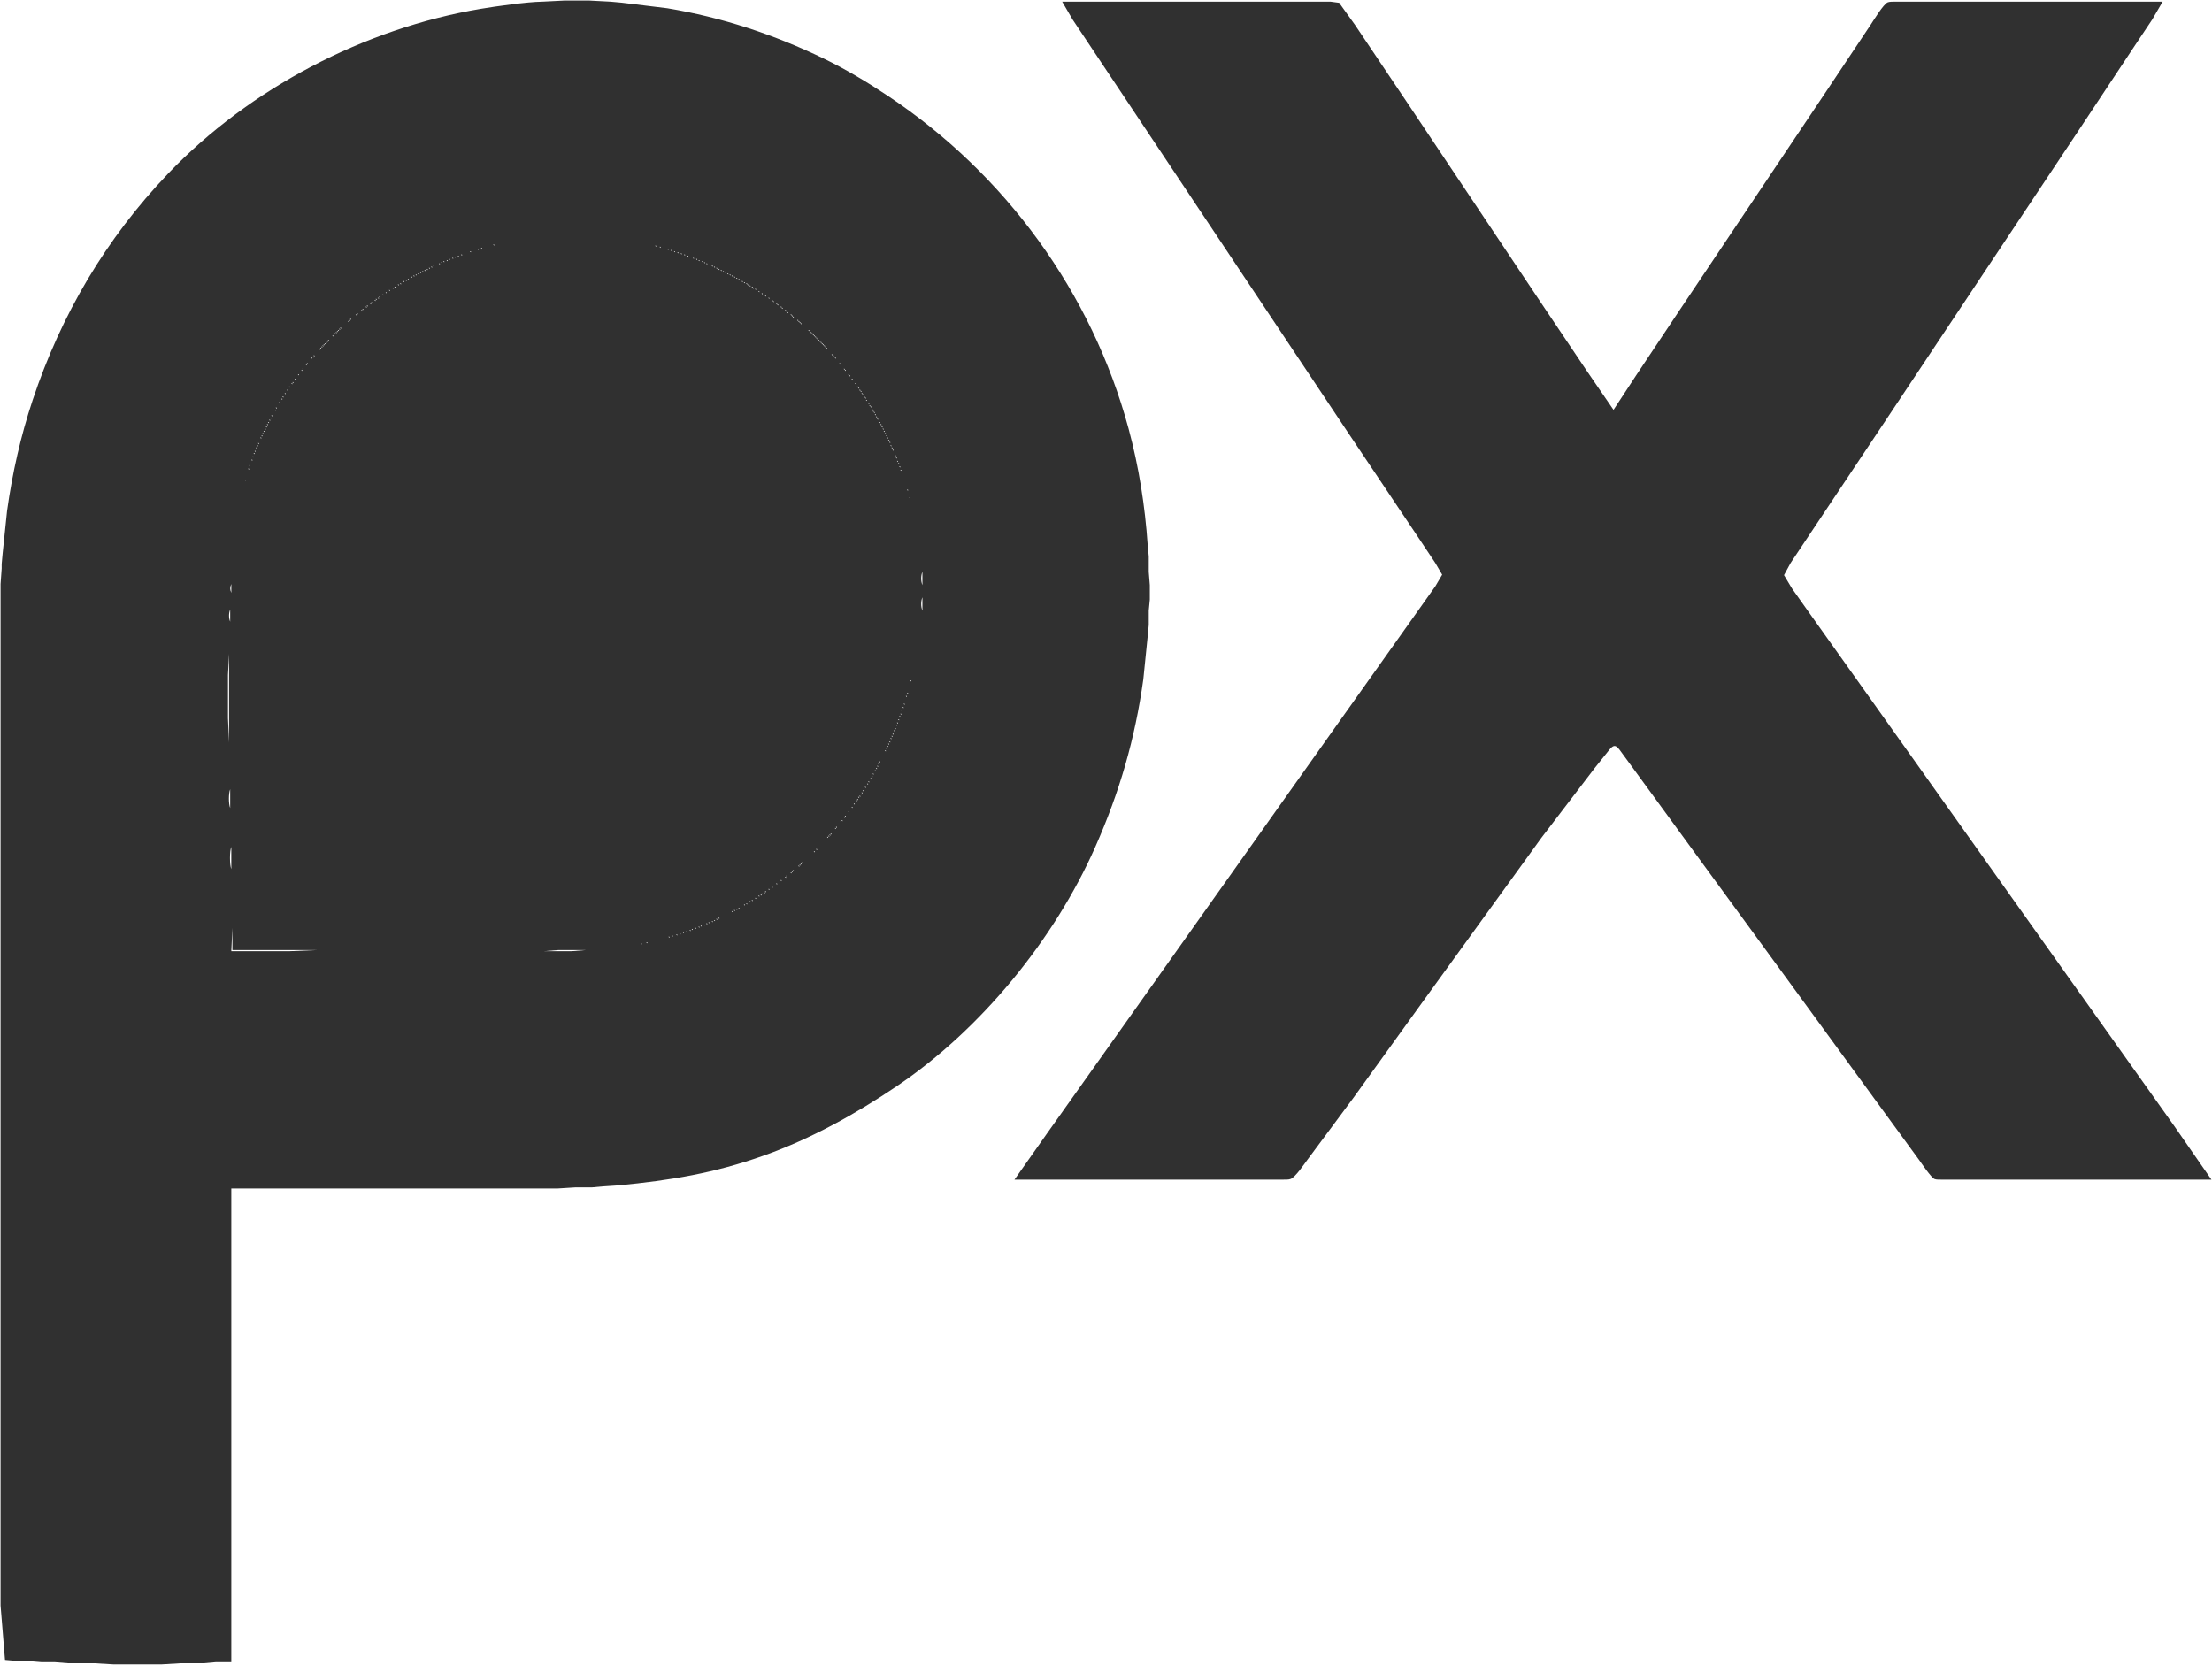 <svg xmlns="http://www.w3.org/2000/svg" viewBox="304.5 601.5 1994 1501">
  <path id="pixabay" fill="#303030" stroke="none" stroke-width="1"
    d="M 309.00,2098.00            C 309.00,2098.00 305.00,2049.00 305.00,2049.00              305.00,2049.00 305.00,1668.00 305.00,1668.00              305.00,1668.00 305.00,1308.00 305.00,1308.00              305.00,1308.00 305.00,1128.00 305.00,1128.00              305.00,1128.00 306.00,1114.00 306.00,1114.00              306.00,1114.00 306.00,1110.00 306.00,1110.00              306.00,1110.00 306.91,1100.00 306.91,1100.00              306.91,1100.00 310.87,1062.00 310.87,1062.00              315.60,1028.04 323.15,994.54 334.00,962.00              359.58,885.27 400.03,816.56 456.04,758.00              529.61,681.08 633.02,627.05 738.00,609.43              751.65,607.14 779.81,603.16 793.00,603.00              793.00,603.00 813.00,602.00 813.00,602.00              813.00,602.00 836.00,602.00 836.00,602.00              836.00,602.00 855.00,603.00 855.00,603.00              855.00,603.00 865.00,603.91 865.00,603.91              865.00,603.91 906.00,608.92 906.00,608.92              954.97,617.03 1002.34,632.63 1047.00,654.26              1067.00,663.94 1086.52,675.68 1105.00,688.00              1210.81,758.54 1288.61,865.10 1321.85,988.00              1331.17,1022.45 1336.66,1057.46 1339.09,1093.00              1339.09,1093.00 1340.04,1103.00 1340.04,1103.00              1340.04,1103.00 1340.04,1117.00 1340.04,1117.00              1340.04,1117.00 1341.00,1129.00 1341.00,1129.00              1341.00,1129.00 1341.00,1142.00 1341.00,1142.00              1341.00,1142.00 1340.04,1152.00 1340.04,1152.00              1340.04,1152.00 1340.04,1165.00 1340.04,1165.00              1340.04,1165.00 1339.09,1175.00 1339.09,1175.00              1339.09,1175.00 1335.13,1214.00 1335.13,1214.00              1327.67,1267.62 1313.74,1315.50 1291.86,1365.00              1254.92,1448.57 1188.72,1529.55 1113.00,1580.67              1075.48,1606.00 1035.78,1628.08 993.00,1643.31              948.35,1659.20 908.82,1665.69 862.00,1670.17              862.00,1670.17 848.00,1671.09 848.00,1671.09              848.00,1671.09 838.00,1672.00 838.00,1672.00              838.00,1672.00 823.00,1672.00 823.00,1672.00              823.00,1672.00 807.00,1673.00 807.00,1673.00              807.00,1673.00 513.00,1673.00 513.00,1673.00              513.00,1673.00 513.00,2100.04 513.00,2100.04              513.00,2100.04 499.00,2100.04 499.00,2100.04              499.00,2100.04 488.00,2101.00 488.00,2101.00              488.00,2101.00 467.00,2101.00 467.00,2101.00              467.00,2101.00 450.00,2102.00 450.00,2102.00              450.00,2102.00 407.00,2102.00 407.00,2102.00              407.00,2102.00 390.00,2101.00 390.00,2101.00              390.00,2101.00 366.00,2101.00 366.00,2101.00              366.00,2101.00 354.00,2100.04 354.00,2100.04              354.00,2100.04 342.00,2100.04 342.00,2100.04              342.00,2100.04 330.00,2099.04 330.00,2099.04              330.00,2099.04 321.00,2099.04 321.00,2099.04              321.00,2099.04 309.00,2098.00 309.00,2098.00 Z            M 1262.00,603.00            C 1262.00,603.00 1504.00,603.00 1504.00,603.00              1504.00,603.00 1511.68,604.02 1511.68,604.02              1511.68,604.02 1526.00,624.00 1526.00,624.00              1526.00,624.00 1571.67,692.00 1571.67,692.00              1571.67,692.00 1693.33,874.00 1693.33,874.00              1693.33,874.00 1734.33,935.00 1734.33,935.00              1734.33,935.00 1759.00,971.00 1759.00,971.00              1759.00,971.00 1779.33,940.00 1779.33,940.00              1779.33,940.00 1819.33,880.00 1819.33,880.00              1819.33,880.00 1947.33,689.00 1947.33,689.00              1947.33,689.00 1990.67,624.00 1990.67,624.00              1993.48,619.77 2002.23,605.25 2006.18,603.60              2007.91,602.88 2011.09,603.00 2013.00,603.00              2013.00,603.00 2254.00,603.00 2254.00,603.00              2254.00,603.00 2244.67,619.00 2244.67,619.00              2244.67,619.00 2228.00,644.00 2228.00,644.00              2228.00,644.00 2175.00,724.00 2175.00,724.00              2175.00,724.00 2000.00,987.00 2000.00,987.00              2000.00,987.00 1935.33,1084.00 1935.33,1084.00              1935.33,1084.00 1918.67,1109.00 1918.67,1109.00              1918.67,1109.00 1912.69,1120.00 1912.69,1120.00              1912.69,1120.00 1919.86,1132.00 1919.86,1132.00              1919.86,1132.00 1939.71,1160.00 1939.71,1160.00              1939.71,1160.00 2015.14,1266.00 2015.14,1266.00              2015.14,1266.00 2201.42,1528.00 2201.42,1528.00              2201.42,1528.00 2264.71,1617.00 2264.71,1617.00              2264.71,1617.00 2298.00,1665.00 2298.00,1665.00              2298.00,1665.00 2055.00,1665.00 2055.00,1665.00              2053.18,1665.00 2049.95,1665.14 2048.32,1664.43              2045.29,1663.10 2036.70,1650.37 2034.29,1647.00              2034.29,1647.00 1994.13,1592.00 1994.13,1592.00              1994.13,1592.00 1905.85,1471.00 1905.85,1471.00              1905.85,1471.00 1824.71,1360.00 1824.71,1360.00              1824.71,1360.00 1777.29,1295.00 1777.29,1295.00              1777.29,1295.00 1765.58,1279.00 1765.58,1279.00              1764.37,1277.37 1762.22,1274.04 1759.95,1274.04              1757.67,1274.04 1755.31,1277.40 1754.00,1279.00              1754.00,1279.00 1742.00,1294.00 1742.00,1294.00              1742.00,1294.00 1693.87,1357.00 1693.87,1357.00              1693.87,1357.00 1584.58,1508.00 1584.58,1508.00              1584.58,1508.00 1524.71,1591.00 1524.71,1591.00              1524.71,1591.00 1483.13,1647.00 1483.13,1647.00              1480.05,1651.11 1472.26,1662.75 1467.96,1664.40              1466.11,1665.12 1463.02,1665.00 1461.00,1665.00              1461.00,1665.00 1219.00,1665.00 1219.00,1665.00              1219.00,1665.00 1248.58,1623.00 1248.58,1623.00              1248.58,1623.00 1314.58,1530.00 1314.58,1530.00              1314.58,1530.00 1504.71,1262.00 1504.71,1262.00              1504.71,1262.00 1579.28,1157.00 1579.28,1157.00              1579.28,1157.00 1598.42,1130.00 1598.42,1130.00              1598.42,1130.00 1604.54,1119.58 1604.54,1119.58              1604.54,1119.58 1598.33,1109.00 1598.33,1109.00              1598.33,1109.00 1581.00,1083.00 1581.00,1083.00              1581.00,1083.00 1518.00,989.00 1518.00,989.00              1518.00,989.00 1341.33,724.00 1341.33,724.00              1341.33,724.00 1287.33,643.00 1287.33,643.00              1287.33,643.00 1271.33,619.00 1271.33,619.00              1271.33,619.00 1262.00,603.00 1262.00,603.00 Z            M 829.00,813.00            C 829.00,813.00 813.00,814.00 813.00,814.00              813.00,814.00 829.00,813.00 829.00,813.00 Z            M 801.00,814.00            C 801.00,814.00 796.00,815.00 796.00,815.00              796.00,815.00 801.00,814.00 801.00,814.00 Z            M 846.00,814.00            C 846.00,814.00 840.00,815.00 840.00,815.00              840.00,815.00 846.00,814.00 846.00,814.00 Z            M 750.00,822.00            C 750.00,822.00 749.00,822.00 749.00,822.00              749.00,822.00 750.00,823.00 750.00,823.00              750.00,823.00 750.00,822.00 750.00,822.00 Z            M 896.00,823.00            C 896.00,823.00 895.00,823.00 895.00,823.00              895.00,823.00 896.00,824.00 896.00,824.00              896.00,824.00 896.00,823.00 896.00,823.00 Z            M 900.00,824.00            C 900.00,824.00 899.00,824.00 899.00,824.00              899.00,824.00 900.00,825.00 900.00,825.00              900.00,825.00 900.00,824.00 900.00,824.00 Z            M 739.00,825.00            C 739.00,825.00 738.00,825.00 738.00,825.00              738.00,825.00 739.00,826.00 739.00,826.00              739.00,826.00 739.00,825.00 739.00,825.00 Z            M 736.00,826.00            C 736.00,826.00 735.00,826.00 735.00,826.00              735.00,826.00 736.00,827.00 736.00,827.00              736.00,827.00 736.00,826.00 736.00,826.00 Z            M 907.00,826.00            C 907.00,826.00 906.00,826.00 906.00,826.00              906.00,826.00 907.00,827.00 907.00,827.00              907.00,827.00 907.00,826.00 907.00,826.00 Z            M 910.00,827.00            C 910.00,827.00 909.00,827.00 909.00,827.00              909.00,827.00 910.00,828.00 910.00,828.00              910.00,828.00 910.00,827.00 910.00,827.00 Z            M 729.00,828.00            C 729.00,828.00 728.00,828.00 728.00,828.00              728.00,828.00 729.00,829.00 729.00,829.00              729.00,829.00 729.00,828.00 729.00,828.00 Z            M 913.00,828.00            C 913.00,828.00 912.00,828.00 912.00,828.00              912.00,828.00 913.00,829.00 913.00,829.00              913.00,829.00 913.00,828.00 913.00,828.00 Z            M 916.00,829.00            C 916.00,829.00 915.00,829.00 915.00,829.00              915.00,829.00 916.00,830.00 916.00,830.00              916.00,830.00 916.00,829.00 916.00,829.00 Z            M 919.00,830.00            C 919.00,830.00 918.00,830.00 918.00,830.00              918.00,830.00 919.00,831.00 919.00,831.00              919.00,831.00 919.00,830.00 919.00,830.00 Z            M 721.00,831.00            C 721.00,831.00 720.00,831.00 720.00,831.00              720.00,831.00 721.00,832.00 721.00,832.00              721.00,832.00 721.00,831.00 721.00,831.00 Z            M 922.00,831.00            C 922.00,831.00 921.00,831.00 921.00,831.00              921.00,831.00 922.00,832.00 922.00,832.00              922.00,832.00 922.00,831.00 922.00,831.00 Z            M 718.00,832.00            C 718.00,832.00 717.00,832.00 717.00,832.00              717.00,832.00 718.00,833.00 718.00,833.00              718.00,833.00 718.00,832.00 718.00,832.00 Z            M 925.00,832.00            C 925.00,832.00 924.00,832.00 924.00,832.00              924.00,832.00 925.00,833.00 925.00,833.00              925.00,833.00 925.00,832.00 925.00,832.00 Z            M 715.00,833.00            C 715.00,833.00 714.00,833.00 714.00,833.00              714.00,833.00 715.00,834.00 715.00,834.00              715.00,834.00 715.00,833.00 715.00,833.00 Z            M 713.00,834.00            C 713.00,834.00 712.00,834.00 712.00,834.00              712.00,834.00 713.00,835.00 713.00,835.00              713.00,835.00 713.00,834.00 713.00,834.00 Z            M 930.00,834.00            C 930.00,834.00 929.00,834.00 929.00,834.00              929.00,834.00 930.00,835.00 930.00,835.00              930.00,835.00 930.00,834.00 930.00,834.00 Z            M 710.00,835.00            C 710.00,835.00 709.00,835.00 709.00,835.00              709.00,835.00 710.00,836.00 710.00,836.00              710.00,836.00 710.00,835.00 710.00,835.00 Z            M 933.00,835.00            C 933.00,835.00 932.00,835.00 932.00,835.00              932.00,835.00 933.00,836.00 933.00,836.00              933.00,836.00 933.00,835.00 933.00,835.00 Z            M 708.00,836.00            C 708.00,836.00 707.00,836.00 707.00,836.00              707.00,836.00 708.00,837.00 708.00,837.00              708.00,837.00 708.00,836.00 708.00,836.00 Z            M 935.00,836.00            C 935.00,836.00 934.00,836.00 934.00,836.00              934.00,836.00 935.00,837.00 935.00,837.00              935.00,837.00 935.00,836.00 935.00,836.00 Z            M 705.00,837.00            C 705.00,837.00 704.00,837.00 704.00,837.00              704.00,837.00 705.00,838.00 705.00,838.00              705.00,838.00 705.00,837.00 705.00,837.00 Z            M 938.00,837.00            C 938.00,837.00 937.00,837.00 937.00,837.00              937.00,837.00 938.00,838.00 938.00,838.00              938.00,838.00 938.00,837.00 938.00,837.00 Z            M 703.00,838.00            C 703.00,838.00 702.00,838.00 702.00,838.00              702.00,838.00 703.00,839.00 703.00,839.00              703.00,839.00 703.00,838.00 703.00,838.00 Z            M 940.00,838.00            C 940.00,838.00 939.00,838.00 939.00,838.00              939.00,838.00 940.00,839.00 940.00,839.00              940.00,839.00 940.00,838.00 940.00,838.00 Z            M 701.00,839.00            C 701.00,839.00 700.00,839.00 700.00,839.00              700.00,839.00 701.00,840.00 701.00,840.00              701.00,840.00 701.00,839.00 701.00,839.00 Z            M 942.00,839.00            C 942.00,839.00 941.00,839.00 941.00,839.00              941.00,839.00 942.00,840.00 942.00,840.00              942.00,840.00 942.00,839.00 942.00,839.00 Z            M 945.00,840.00            C 945.00,840.00 944.00,840.00 944.00,840.00              944.00,840.00 945.00,841.00 945.00,841.00              945.00,841.00 945.00,840.00 945.00,840.00 Z            M 696.00,841.00            C 696.00,841.00 695.00,841.00 695.00,841.00              695.00,841.00 696.00,842.00 696.00,842.00              696.00,842.00 696.00,841.00 696.00,841.00 Z            M 947.00,841.00            C 947.00,841.00 946.00,841.00 946.00,841.00              946.00,841.00 947.00,842.00 947.00,842.00              947.00,842.00 947.00,841.00 947.00,841.00 Z            M 694.00,842.00            C 694.00,842.00 693.00,842.00 693.00,842.00              693.00,842.00 694.00,843.00 694.00,843.00              694.00,843.00 694.00,842.00 694.00,842.00 Z            M 949.00,842.00            C 949.00,842.00 948.00,842.00 948.00,842.00              948.00,842.00 949.00,843.00 949.00,843.00              949.00,843.00 949.00,842.00 949.00,842.00 Z            M 692.00,843.00            C 692.00,843.00 691.00,843.00 691.00,843.00              691.00,843.00 692.00,844.00 692.00,844.00              692.00,844.00 692.00,843.00 692.00,843.00 Z            M 951.00,843.00            C 951.00,843.00 950.00,843.00 950.00,843.00              950.00,843.00 951.00,844.00 951.00,844.00              951.00,844.00 951.00,843.00 951.00,843.00 Z            M 690.00,844.00            C 690.00,844.00 689.00,844.00 689.00,844.00              689.00,844.00 690.00,845.00 690.00,845.00              690.00,845.00 690.00,844.00 690.00,844.00 Z            M 953.00,844.00            C 953.00,844.00 952.00,844.00 952.00,844.00              952.00,844.00 953.00,845.00 953.00,845.00              953.00,845.00 953.00,844.00 953.00,844.00 Z            M 688.00,845.00            C 688.00,845.00 687.00,845.00 687.00,845.00              687.00,845.00 688.00,846.00 688.00,846.00              688.00,846.00 688.00,845.00 688.00,845.00 Z            M 955.00,845.00            C 955.00,845.00 954.00,845.00 954.00,845.00              954.00,845.00 955.00,846.00 955.00,846.00              955.00,846.00 955.00,845.00 955.00,845.00 Z            M 686.00,846.00            C 686.00,846.00 685.00,846.00 685.00,846.00              685.00,846.00 686.00,847.00 686.00,847.00              686.00,847.00 686.00,846.00 686.00,846.00 Z            M 957.00,846.00            C 957.00,846.00 956.00,846.00 956.00,846.00              956.00,846.00 957.00,847.00 957.00,847.00              957.00,847.00 957.00,846.00 957.00,846.00 Z            M 684.00,847.00            C 684.00,847.00 683.00,847.00 683.00,847.00              683.00,847.00 684.00,848.00 684.00,848.00              684.00,848.00 684.00,847.00 684.00,847.00 Z            M 959.00,847.00            C 959.00,847.00 958.00,847.00 958.00,847.00              958.00,847.00 959.00,848.00 959.00,848.00              959.00,848.00 959.00,847.00 959.00,847.00 Z            M 682.00,848.00            C 682.00,848.00 681.00,848.00 681.00,848.00              681.00,848.00 682.00,849.00 682.00,849.00              682.00,849.00 682.00,848.00 682.00,848.00 Z            M 961.00,848.00            C 961.00,848.00 960.00,848.00 960.00,848.00              960.00,848.00 961.00,849.00 961.00,849.00              961.00,849.00 961.00,848.00 961.00,848.00 Z            M 680.00,849.00            C 680.00,849.00 679.00,849.00 679.00,849.00              679.00,849.00 680.00,850.00 680.00,850.00              680.00,850.00 680.00,849.00 680.00,849.00 Z            M 963.00,849.00            C 963.00,849.00 962.00,849.00 962.00,849.00              962.00,849.00 963.00,850.00 963.00,850.00              963.00,850.00 963.00,849.00 963.00,849.00 Z            M 678.00,850.00            C 678.00,850.00 677.00,850.00 677.00,850.00              677.00,850.00 678.00,851.00 678.00,851.00              678.00,851.00 678.00,850.00 678.00,850.00 Z            M 965.00,850.00            C 965.00,850.00 964.00,850.00 964.00,850.00              964.00,850.00 965.00,851.00 965.00,851.00              965.00,851.00 965.00,850.00 965.00,850.00 Z            M 676.00,851.00            C 676.00,851.00 675.00,851.00 675.00,851.00              675.00,851.00 676.00,852.00 676.00,852.00              676.00,852.00 676.00,851.00 676.00,851.00 Z            M 967.00,851.00            C 967.00,851.00 966.00,851.00 966.00,851.00              966.00,851.00 967.00,852.00 967.00,852.00              967.00,852.00 967.00,851.00 967.00,851.00 Z            M 969.00,852.00            C 969.00,852.00 968.00,852.00 968.00,852.00              968.00,852.00 969.00,853.00 969.00,853.00              969.00,853.00 969.00,852.00 969.00,852.00 Z            M 673.00,853.00            C 673.00,853.00 672.00,853.00 672.00,853.00              672.00,853.00 673.00,854.00 673.00,854.00              673.00,854.00 673.00,853.00 673.00,853.00 Z            M 971.00,853.00            C 971.00,853.00 970.00,853.00 970.00,853.00              970.00,853.00 971.00,854.00 971.00,854.00              971.00,854.00 971.00,853.00 971.00,853.00 Z            M 671.00,854.00            C 671.00,854.00 670.00,854.00 670.00,854.00              670.00,854.00 671.00,855.00 671.00,855.00              671.00,855.00 671.00,854.00 671.00,854.00 Z            M 669.00,855.00            C 669.00,855.00 668.00,855.00 668.00,855.00              668.00,855.00 669.00,856.00 669.00,856.00              669.00,856.00 669.00,855.00 669.00,855.00 Z            M 974.00,855.00            C 974.00,855.00 973.00,855.00 973.00,855.00              973.00,855.00 974.00,856.00 974.00,856.00              974.00,856.00 974.00,855.00 974.00,855.00 Z            M 976.00,856.00            C 976.00,856.00 975.00,856.00 975.00,856.00              975.00,856.00 976.00,857.00 976.00,857.00              976.00,857.00 976.00,856.00 976.00,856.00 Z            M 666.00,857.00            C 666.00,857.00 665.00,857.00 665.00,857.00              665.00,857.00 666.00,858.00 666.00,858.00              666.00,858.00 666.00,857.00 666.00,857.00 Z            M 978.00,857.00            C 978.00,857.00 977.00,857.00 977.00,857.00              977.00,857.00 978.00,858.00 978.00,858.00              978.00,858.00 978.00,857.00 978.00,857.00 Z            M 664.00,858.00            C 664.00,858.00 663.00,858.00 663.00,858.00              663.00,858.00 664.00,859.00 664.00,859.00              664.00,859.00 664.00,858.00 664.00,858.00 Z            M 979.00,858.00            C 979.00,858.00 978.00,858.00 978.00,858.00              978.00,858.00 979.00,859.00 979.00,859.00              979.00,859.00 979.00,858.00 979.00,858.00 Z            M 981.00,859.00            C 981.00,859.00 980.00,859.00 980.00,859.00              980.00,859.00 981.00,860.00 981.00,860.00              981.00,860.00 981.00,859.00 981.00,859.00 Z            M 661.00,860.00            C 661.00,860.00 660.00,860.00 660.00,860.00              660.00,860.00 661.00,861.00 661.00,861.00              661.00,861.00 661.00,860.00 661.00,860.00 Z            M 983.00,860.00            C 983.00,860.00 982.00,860.00 982.00,860.00              982.00,860.00 983.00,861.00 983.00,861.00              983.00,861.00 983.00,860.00 983.00,860.00 Z            M 659.00,861.00            C 659.00,861.00 658.00,861.00 658.00,861.00              658.00,861.00 659.00,862.00 659.00,862.00              659.00,862.00 659.00,861.00 659.00,861.00 Z            M 984.00,861.00            C 984.00,861.00 983.00,861.00 983.00,861.00              983.00,861.00 984.00,862.00 984.00,862.00              984.00,862.00 984.00,861.00 984.00,861.00 Z            M 986.00,862.00            C 986.00,862.00 985.00,862.00 985.00,862.00              985.00,862.00 986.00,863.00 986.00,863.00              986.00,863.00 986.00,862.00 986.00,862.00 Z            M 656.00,863.00            C 656.00,863.00 655.00,863.00 655.00,863.00              655.00,863.00 656.00,864.00 656.00,864.00              656.00,864.00 656.00,863.00 656.00,863.00 Z            M 989.00,864.00            C 989.00,864.00 988.00,864.00 988.00,864.00              988.00,864.00 989.00,865.00 989.00,865.00              989.00,865.00 989.00,864.00 989.00,864.00 Z            M 653.00,865.00            C 653.00,865.00 652.00,865.00 652.00,865.00              652.00,865.00 653.00,866.00 653.00,866.00              653.00,866.00 653.00,865.00 653.00,865.00 Z            M 992.00,866.00            C 992.00,866.00 991.00,866.00 991.00,866.00              991.00,866.00 992.00,867.00 992.00,867.00              992.00,867.00 992.00,866.00 992.00,866.00 Z            M 650.00,867.00            C 650.00,867.00 649.00,867.00 649.00,867.00              649.00,867.00 650.00,868.00 650.00,868.00              650.00,868.00 650.00,867.00 650.00,867.00 Z            M 995.00,868.00            C 995.00,868.00 994.00,868.00 994.00,868.00              994.00,868.00 995.00,869.00 995.00,869.00              995.00,869.00 995.00,868.00 995.00,868.00 Z            M 647.00,869.00            C 647.00,869.00 646.00,869.00 646.00,869.00              646.00,869.00 647.00,870.00 647.00,870.00              647.00,870.00 647.00,869.00 647.00,869.00 Z            M 646.00,870.00            C 646.00,870.00 645.00,870.00 645.00,870.00              645.00,870.00 646.00,871.00 646.00,871.00              646.00,871.00 646.00,870.00 646.00,870.00 Z            M 998.00,870.00            C 998.00,870.00 997.00,870.00 997.00,870.00              997.00,870.00 998.00,871.00 998.00,871.00              998.00,871.00 998.00,870.00 998.00,870.00 Z            M 644.00,871.00            C 644.00,871.00 643.00,871.00 643.00,871.00              643.00,871.00 644.00,872.00 644.00,872.00              644.00,872.00 644.00,871.00 644.00,871.00 Z            M 643.00,872.00            C 643.00,872.00 642.00,872.00 642.00,872.00              642.00,872.00 643.00,873.00 643.00,873.00              643.00,873.00 643.00,872.00 643.00,872.00 Z            M 1001.00,872.00            C 1001.00,872.00 1000.00,872.00 1000.00,872.00              1000.00,872.00 1001.00,873.00 1001.00,873.00              1001.00,873.00 1001.00,872.00 1001.00,872.00 Z            M 1002.00,873.00            C 1002.00,873.00 1001.00,873.00 1001.00,873.00              1001.00,873.00 1002.00,874.00 1002.00,874.00              1002.00,874.00 1002.00,873.00 1002.00,873.00 Z            M 640.00,874.00            C 640.00,874.00 639.00,874.00 639.00,874.00              639.00,874.00 640.00,875.00 640.00,875.00              640.00,875.00 640.00,874.00 640.00,874.00 Z            M 639.00,875.00            C 639.00,875.00 638.00,875.00 638.00,875.00              638.00,875.00 639.00,876.00 639.00,876.00              639.00,876.00 639.00,875.00 639.00,875.00 Z            M 1005.00,875.00            C 1005.00,875.00 1004.00,875.00 1004.00,875.00              1004.00,875.00 1005.00,876.00 1005.00,876.00              1005.00,876.00 1005.00,875.00 1005.00,875.00 Z            M 1006.00,876.00            C 1006.00,876.00 1005.00,876.00 1005.00,876.00              1005.00,876.00 1006.00,877.00 1006.00,877.00              1006.00,877.00 1006.00,876.00 1006.00,876.00 Z            M 636.00,877.00            C 636.00,877.00 635.00,877.00 635.00,877.00              635.00,877.00 636.00,878.00 636.00,878.00              636.00,878.00 636.00,877.00 636.00,877.00 Z            M 635.00,878.00            C 635.00,878.00 634.00,878.00 634.00,878.00              634.00,878.00 635.00,879.00 635.00,879.00              635.00,879.00 635.00,878.00 635.00,878.00 Z            M 1009.00,878.00            C 1009.00,878.00 1008.00,878.00 1008.00,878.00              1008.00,878.00 1009.00,879.00 1009.00,879.00              1009.00,879.00 1009.00,878.00 1009.00,878.00 Z            M 1010.00,879.00            C 1010.00,879.00 1009.00,879.00 1009.00,879.00              1009.00,879.00 1010.00,880.00 1010.00,880.00              1010.00,880.00 1010.00,879.00 1010.00,879.00 Z            M 632.00,880.00            C 632.00,880.00 631.00,880.00 631.00,880.00              631.00,880.00 632.00,881.00 632.00,881.00              632.00,881.00 632.00,880.00 632.00,880.00 Z            M 631.00,881.00            C 631.00,881.00 630.00,881.00 630.00,881.00              630.00,881.00 631.00,882.00 631.00,882.00              631.00,882.00 631.00,881.00 631.00,881.00 Z            M 1013.00,881.00            C 1013.00,881.00 1012.00,881.00 1012.00,881.00              1012.00,881.00 1013.00,882.00 1013.00,882.00              1013.00,882.00 1013.00,881.00 1013.00,881.00 Z            M 1014.00,882.00            C 1014.00,882.00 1013.00,882.00 1013.00,882.00              1013.00,882.00 1014.00,883.00 1014.00,883.00              1014.00,883.00 1014.00,882.00 1014.00,882.00 Z            M 1015.00,883.00            C 1015.00,883.00 1014.00,883.00 1014.00,883.00              1014.00,883.00 1015.00,884.00 1015.00,884.00              1015.00,884.00 1015.00,883.00 1015.00,883.00 Z            M 627.00,884.00            C 627.00,884.00 626.00,884.00 626.00,884.00              626.00,884.00 627.00,885.00 627.00,885.00              627.00,885.00 627.00,884.00 627.00,884.00 Z            M 626.00,885.00            C 626.00,885.00 625.00,885.00 625.00,885.00              625.00,885.00 626.00,886.00 626.00,886.00              626.00,886.00 626.00,885.00 626.00,885.00 Z            M 1018.00,885.00            C 1018.00,885.00 1017.00,885.00 1017.00,885.00              1017.00,885.00 1018.00,886.00 1018.00,886.00              1018.00,886.00 1018.00,885.00 1018.00,885.00 Z            M 1019.00,886.00            C 1019.00,886.00 1018.00,886.00 1018.00,886.00              1018.00,886.00 1019.00,887.00 1019.00,887.00              1019.00,887.00 1019.00,886.00 1019.00,886.00 Z            M 1020.00,887.00            C 1020.00,887.00 1019.00,887.00 1019.00,887.00              1019.00,887.00 1020.00,888.00 1020.00,888.00              1020.00,888.00 1020.00,887.00 1020.00,887.00 Z            M 621.00,889.00            C 621.00,889.00 620.00,889.00 620.00,889.00              620.00,889.00 621.00,890.00 621.00,890.00              621.00,890.00 621.00,889.00 621.00,889.00 Z            M 620.00,890.00            C 620.00,890.00 619.00,890.00 619.00,890.00              619.00,890.00 620.00,891.00 620.00,891.00              620.00,891.00 620.00,890.00 620.00,890.00 Z            M 1024.00,890.00            C 1024.00,890.00 1023.00,890.00 1023.00,890.00              1023.00,890.00 1024.00,891.00 1024.00,891.00              1024.00,891.00 1024.00,890.00 1024.00,890.00 Z            M 619.00,891.00            C 619.00,891.00 618.00,891.00 618.00,891.00              618.00,891.00 619.00,892.00 619.00,892.00              619.00,892.00 619.00,891.00 619.00,891.00 Z            M 1025.00,891.00            C 1025.00,891.00 1024.00,891.00 1024.00,891.00              1024.00,891.00 1025.00,892.00 1025.00,892.00              1025.00,892.00 1025.00,891.00 1025.00,891.00 Z            M 1026.00,892.00            C 1026.00,892.00 1025.00,892.00 1025.00,892.00              1025.00,892.00 1026.00,893.00 1026.00,893.00              1026.00,893.00 1026.00,892.00 1026.00,892.00 Z            M 1027.00,893.00            C 1027.00,893.00 1026.00,893.00 1026.00,893.00              1026.00,893.00 1027.00,894.00 1027.00,894.00              1027.00,894.00 1027.00,893.00 1027.00,893.00 Z            M 612.00,897.00            C 612.00,897.00 611.00,897.00 611.00,897.00              611.00,897.00 612.00,898.00 612.00,898.00              612.00,898.00 612.00,897.00 612.00,897.00 Z            M 611.00,898.00            C 611.00,898.00 610.00,898.00 610.00,898.00              610.00,898.00 611.00,899.00 611.00,899.00              611.00,899.00 611.00,898.00 611.00,898.00 Z            M 610.00,899.00            C 610.00,899.00 609.00,899.00 609.00,899.00              609.00,899.00 610.00,900.00 610.00,900.00              610.00,900.00 610.00,899.00 610.00,899.00 Z            M 1034.00,899.00            C 1034.00,899.00 1033.00,899.00 1033.00,899.00              1033.00,899.00 1034.00,900.00 1034.00,900.00              1034.00,900.00 1034.00,899.00 1034.00,899.00 Z            M 609.00,900.00            C 609.00,900.00 608.00,900.00 608.00,900.00              608.00,900.00 609.00,901.00 609.00,901.00              609.00,901.00 609.00,900.00 609.00,900.00 Z            M 1035.00,900.00            C 1035.00,900.00 1034.00,900.00 1034.00,900.00              1034.00,900.00 1035.00,901.00 1035.00,901.00              1035.00,901.00 1035.00,900.00 1035.00,900.00 Z            M 608.00,901.00            C 608.00,901.00 607.00,901.00 607.00,901.00              607.00,901.00 608.00,902.00 608.00,902.00              608.00,902.00 608.00,901.00 608.00,901.00 Z            M 1036.00,901.00            C 1036.00,901.00 1035.00,901.00 1035.00,901.00              1035.00,901.00 1036.00,902.00 1036.00,902.00              1036.00,902.00 1036.00,901.00 1036.00,901.00 Z            M 607.00,902.00            C 607.00,902.00 606.00,902.00 606.00,902.00              606.00,902.00 607.00,903.00 607.00,903.00              607.00,903.00 607.00,902.00 607.00,902.00 Z            M 1037.00,902.00            C 1037.00,902.00 1036.00,902.00 1036.00,902.00              1036.00,902.00 1037.00,903.00 1037.00,903.00              1037.00,903.00 1037.00,902.00 1037.00,902.00 Z            M 606.00,903.00            C 606.00,903.00 605.00,903.00 605.00,903.00              605.00,903.00 606.00,904.00 606.00,904.00              606.00,904.00 606.00,903.00 606.00,903.00 Z            M 1038.00,903.00            C 1038.00,903.00 1037.00,903.00 1037.00,903.00              1037.00,903.00 1038.00,904.00 1038.00,904.00              1038.00,904.00 1038.00,903.00 1038.00,903.00 Z            M 605.00,904.00            C 605.00,904.00 604.00,904.00 604.00,904.00              604.00,904.00 605.00,905.00 605.00,905.00              605.00,905.00 605.00,904.00 605.00,904.00 Z            M 1039.00,904.00            C 1039.00,904.00 1038.00,904.00 1038.00,904.00              1038.00,904.00 1039.00,905.00 1039.00,905.00              1039.00,905.00 1039.00,904.00 1039.00,904.00 Z            M 1040.00,905.00            C 1040.00,905.00 1039.00,905.00 1039.00,905.00              1039.00,905.00 1040.00,906.00 1040.00,906.00              1040.00,906.00 1040.00,905.00 1040.00,905.00 Z            M 1041.00,906.00            C 1041.00,906.00 1040.00,906.00 1040.00,906.00              1040.00,906.00 1041.00,907.00 1041.00,907.00              1041.00,907.00 1041.00,906.00 1041.00,906.00 Z            M 1042.00,907.00            C 1042.00,907.00 1041.00,907.00 1041.00,907.00              1041.00,907.00 1042.00,908.00 1042.00,908.00              1042.00,908.00 1042.00,907.00 1042.00,907.00 Z            M 601.00,908.00            C 601.00,908.00 600.00,908.00 600.00,908.00              600.00,908.00 601.00,909.00 601.00,909.00              601.00,909.00 601.00,908.00 601.00,908.00 Z            M 1043.00,908.00            C 1043.00,908.00 1042.00,908.00 1042.00,908.00              1042.00,908.00 1043.00,909.00 1043.00,909.00              1043.00,909.00 1043.00,908.00 1043.00,908.00 Z            M 600.00,909.00            C 600.00,909.00 599.00,909.00 599.00,909.00              599.00,909.00 600.00,910.00 600.00,910.00              600.00,910.00 600.00,909.00 600.00,909.00 Z            M 1044.00,909.00            C 1044.00,909.00 1043.00,909.00 1043.00,909.00              1043.00,909.00 1044.00,910.00 1044.00,910.00              1044.00,910.00 1044.00,909.00 1044.00,909.00 Z            M 599.00,910.00            C 599.00,910.00 598.00,910.00 598.00,910.00              598.00,910.00 599.00,911.00 599.00,911.00              599.00,911.00 599.00,910.00 599.00,910.00 Z            M 1045.00,910.00            C 1045.00,910.00 1044.00,910.00 1044.00,910.00              1044.00,910.00 1045.00,911.00 1045.00,911.00              1045.00,911.00 1045.00,910.00 1045.00,910.00 Z            M 598.00,911.00            C 598.00,911.00 597.00,911.00 597.00,911.00              597.00,911.00 598.00,912.00 598.00,912.00              598.00,912.00 598.00,911.00 598.00,911.00 Z            M 1046.00,911.00            C 1046.00,911.00 1045.00,911.00 1045.00,911.00              1045.00,911.00 1046.00,912.00 1046.00,912.00              1046.00,912.00 1046.00,911.00 1046.00,911.00 Z            M 597.00,912.00            C 597.00,912.00 596.00,912.00 596.00,912.00              596.00,912.00 597.00,913.00 597.00,913.00              597.00,913.00 597.00,912.00 597.00,912.00 Z            M 1047.00,912.00            C 1047.00,912.00 1046.00,912.00 1046.00,912.00              1046.00,912.00 1047.00,913.00 1047.00,913.00              1047.00,913.00 1047.00,912.00 1047.00,912.00 Z            M 596.00,913.00            C 596.00,913.00 595.00,913.00 595.00,913.00              595.00,913.00 596.00,914.00 596.00,914.00              596.00,914.00 596.00,913.00 596.00,913.00 Z            M 1048.00,913.00            C 1048.00,913.00 1047.00,913.00 1047.00,913.00              1047.00,913.00 1048.00,914.00 1048.00,914.00              1048.00,914.00 1048.00,913.00 1048.00,913.00 Z            M 595.00,914.00            C 595.00,914.00 594.00,914.00 594.00,914.00              594.00,914.00 595.00,915.00 595.00,915.00              595.00,915.00 595.00,914.00 595.00,914.00 Z            M 1049.00,914.00            C 1049.00,914.00 1048.00,914.00 1048.00,914.00              1048.00,914.00 1049.00,915.00 1049.00,915.00              1049.00,915.00 1049.00,914.00 1049.00,914.00 Z            M 594.00,915.00            C 594.00,915.00 593.00,915.00 593.00,915.00              593.00,915.00 594.00,916.00 594.00,916.00              594.00,916.00 594.00,915.00 594.00,915.00 Z            M 1050.00,915.00            C 1050.00,915.00 1049.00,915.00 1049.00,915.00              1049.00,915.00 1050.00,916.00 1050.00,916.00              1050.00,916.00 1050.00,915.00 1050.00,915.00 Z            M 593.00,916.00            C 593.00,916.00 592.00,916.00 592.00,916.00              592.00,916.00 593.00,917.00 593.00,917.00              593.00,917.00 593.00,916.00 593.00,916.00 Z            M 1055.00,921.00            C 1055.00,921.00 1054.00,921.00 1054.00,921.00              1054.00,921.00 1055.00,922.00 1055.00,922.00              1055.00,922.00 1055.00,921.00 1055.00,921.00 Z            M 588.00,922.00            C 588.00,922.00 587.00,922.00 587.00,922.00              587.00,922.00 588.00,923.00 588.00,923.00              588.00,923.00 588.00,922.00 588.00,922.00 Z            M 1056.00,922.00            C 1056.00,922.00 1055.00,922.00 1055.00,922.00              1055.00,922.00 1056.00,923.00 1056.00,923.00              1056.00,923.00 1056.00,922.00 1056.00,922.00 Z            M 587.00,923.00            C 587.00,923.00 586.00,923.00 586.00,923.00              586.00,923.00 587.00,924.00 587.00,924.00              587.00,924.00 587.00,923.00 587.00,923.00 Z            M 1057.00,923.00            C 1057.00,923.00 1056.00,923.00 1056.00,923.00              1056.00,923.00 1057.00,924.00 1057.00,924.00              1057.00,924.00 1057.00,923.00 1057.00,923.00 Z            M 586.00,924.00            C 586.00,924.00 585.00,924.00 585.00,924.00              585.00,924.00 586.00,925.00 586.00,925.00              586.00,925.00 586.00,924.00 586.00,924.00 Z            M 1058.00,924.00            C 1058.00,924.00 1057.00,924.00 1057.00,924.00              1057.00,924.00 1058.00,925.00 1058.00,925.00              1058.00,925.00 1058.00,924.00 1058.00,924.00 Z            M 582.00,929.00            C 582.00,929.00 581.00,929.00 581.00,929.00              581.00,929.00 582.00,930.00 582.00,930.00              582.00,930.00 582.00,929.00 582.00,929.00 Z            M 1062.00,929.00            C 1062.00,929.00 1061.00,929.00 1061.00,929.00              1061.00,929.00 1062.00,930.00 1062.00,930.00              1062.00,930.00 1062.00,929.00 1062.00,929.00 Z            M 581.00,930.00            C 581.00,930.00 580.00,930.00 580.00,930.00              580.00,930.00 581.00,931.00 581.00,931.00              581.00,931.00 581.00,930.00 581.00,930.00 Z            M 1063.00,930.00            C 1063.00,930.00 1062.00,930.00 1062.00,930.00              1062.00,930.00 1063.00,931.00 1063.00,931.00              1063.00,931.00 1063.00,930.00 1063.00,930.00 Z            M 578.00,934.00            C 578.00,934.00 577.00,934.00 577.00,934.00              577.00,934.00 578.00,935.00 578.00,935.00              578.00,935.00 578.00,934.00 578.00,934.00 Z            M 1066.00,934.00            C 1066.00,934.00 1065.00,934.00 1065.00,934.00              1065.00,934.00 1066.00,935.00 1066.00,935.00              1066.00,935.00 1066.00,934.00 1066.00,934.00 Z            M 577.00,935.00            C 577.00,935.00 576.00,935.00 576.00,935.00              576.00,935.00 577.00,936.00 577.00,936.00              577.00,936.00 577.00,935.00 577.00,935.00 Z            M 1067.00,935.00            C 1067.00,935.00 1066.00,935.00 1066.00,935.00              1066.00,935.00 1067.00,936.00 1067.00,936.00              1067.00,936.00 1067.00,935.00 1067.00,935.00 Z            M 574.00,939.00            C 574.00,939.00 573.00,939.00 573.00,939.00              573.00,939.00 574.00,940.00 574.00,940.00              574.00,940.00 574.00,939.00 574.00,939.00 Z            M 1070.00,939.00            C 1070.00,939.00 1069.00,939.00 1069.00,939.00              1069.00,939.00 1070.00,940.00 1070.00,940.00              1070.00,940.00 1070.00,939.00 1070.00,939.00 Z            M 1071.00,940.00            C 1071.00,940.00 1070.00,940.00 1070.00,940.00              1070.00,940.00 1071.00,941.00 1071.00,941.00              1071.00,941.00 1071.00,940.00 1071.00,940.00 Z            M 571.00,943.00            C 571.00,943.00 570.00,943.00 570.00,943.00              570.00,943.00 571.00,944.00 571.00,944.00              571.00,944.00 571.00,943.00 571.00,943.00 Z            M 1073.00,943.00            C 1073.00,943.00 1072.00,943.00 1072.00,943.00              1072.00,943.00 1073.00,944.00 1073.00,944.00              1073.00,944.00 1073.00,943.00 1073.00,943.00 Z            M 569.00,946.00            C 569.00,946.00 568.00,946.00 568.00,946.00              568.00,946.00 569.00,947.00 569.00,947.00              569.00,947.00 569.00,946.00 569.00,946.00 Z            M 568.00,947.00            C 568.00,947.00 567.00,947.00 567.00,947.00              567.00,947.00 568.00,948.00 568.00,948.00              568.00,948.00 568.00,947.00 568.00,947.00 Z            M 1076.00,947.00            C 1076.00,947.00 1075.00,947.00 1075.00,947.00              1075.00,947.00 1076.00,948.00 1076.00,948.00              1076.00,948.00 1076.00,947.00 1076.00,947.00 Z            M 566.00,950.00            C 566.00,950.00 565.00,950.00 565.00,950.00              565.00,950.00 566.00,951.00 566.00,951.00              566.00,951.00 566.00,950.00 566.00,950.00 Z            M 1078.00,950.00            C 1078.00,950.00 1077.00,950.00 1077.00,950.00              1077.00,950.00 1078.00,951.00 1078.00,951.00              1078.00,951.00 1078.00,950.00 1078.00,950.00 Z            M 1079.00,951.00            C 1079.00,951.00 1078.00,951.00 1078.00,951.00              1078.00,951.00 1079.00,952.00 1079.00,952.00              1079.00,952.00 1079.00,951.00 1079.00,951.00 Z            M 564.00,953.00            C 564.00,953.00 563.00,953.00 563.00,953.00              563.00,953.00 564.00,954.00 564.00,954.00              564.00,954.00 564.00,953.00 564.00,953.00 Z            M 1080.00,953.00            C 1080.00,953.00 1079.00,953.00 1079.00,953.00              1079.00,953.00 1080.00,954.00 1080.00,954.00              1080.00,954.00 1080.00,953.00 1080.00,953.00 Z            M 1081.00,954.00            C 1081.00,954.00 1080.00,954.00 1080.00,954.00              1080.00,954.00 1081.00,955.00 1081.00,955.00              1081.00,955.00 1081.00,954.00 1081.00,954.00 Z            M 562.00,956.00            C 562.00,956.00 561.00,956.00 561.00,956.00              561.00,956.00 562.00,957.00 562.00,957.00              562.00,957.00 562.00,956.00 562.00,956.00 Z            M 1082.00,956.00            C 1082.00,956.00 1081.00,956.00 1081.00,956.00              1081.00,956.00 1082.00,957.00 1082.00,957.00              1082.00,957.00 1082.00,956.00 1082.00,956.00 Z            M 1083.00,957.00            C 1083.00,957.00 1082.00,957.00 1082.00,957.00              1082.00,957.00 1083.00,958.00 1083.00,958.00              1083.00,958.00 1083.00,957.00 1083.00,957.00 Z            M 560.00,959.00            C 560.00,959.00 559.00,959.00 559.00,959.00              559.00,959.00 560.00,960.00 560.00,960.00              560.00,960.00 560.00,959.00 560.00,959.00 Z            M 1084.00,959.00            C 1084.00,959.00 1083.00,959.00 1083.00,959.00              1083.00,959.00 1084.00,960.00 1084.00,960.00              1084.00,960.00 1084.00,959.00 1084.00,959.00 Z            M 1085.00,960.00            C 1085.00,960.00 1084.00,960.00 1084.00,960.00              1084.00,960.00 1085.00,961.00 1085.00,961.00              1085.00,961.00 1085.00,960.00 1085.00,960.00 Z            M 559.00,961.00            C 559.00,961.00 558.00,961.00 558.00,961.00              558.00,961.00 559.00,962.00 559.00,962.00              559.00,962.00 559.00,961.00 559.00,961.00 Z            M 1086.00,962.00            C 1086.00,962.00 1085.00,962.00 1085.00,962.00              1085.00,962.00 1086.00,963.00 1086.00,963.00              1086.00,963.00 1086.00,962.00 1086.00,962.00 Z            M 557.00,964.00            C 557.00,964.00 556.00,964.00 556.00,964.00              556.00,964.00 557.00,965.00 557.00,965.00              557.00,965.00 557.00,964.00 557.00,964.00 Z            M 1088.00,965.00            C 1088.00,965.00 1087.00,965.00 1087.00,965.00              1087.00,965.00 1088.00,966.00 1088.00,966.00              1088.00,966.00 1088.00,965.00 1088.00,965.00 Z            M 1089.00,967.00            C 1089.00,967.00 1088.00,967.00 1088.00,967.00              1088.00,967.00 1089.00,968.00 1089.00,968.00              1089.00,968.00 1089.00,967.00 1089.00,967.00 Z            M 1090.00,968.00            C 1090.00,968.00 1089.00,968.00 1089.00,968.00              1089.00,968.00 1090.00,969.00 1090.00,969.00              1090.00,969.00 1090.00,968.00 1090.00,968.00 Z            M 554.00,969.00            C 554.00,969.00 553.00,969.00 553.00,969.00              553.00,969.00 554.00,970.00 554.00,970.00              554.00,970.00 554.00,969.00 554.00,969.00 Z            M 1091.00,970.00            C 1091.00,970.00 1090.00,970.00 1090.00,970.00              1090.00,970.00 1091.00,971.00 1091.00,971.00              1091.00,971.00 1091.00,970.00 1091.00,970.00 Z            M 553.00,971.00            C 553.00,971.00 552.00,971.00 552.00,971.00              552.00,971.00 553.00,972.00 553.00,972.00              553.00,972.00 553.00,971.00 553.00,971.00 Z            M 1092.00,972.00            C 1092.00,972.00 1091.00,972.00 1091.00,972.00              1091.00,972.00 1092.00,973.00 1092.00,973.00              1092.00,973.00 1092.00,972.00 1092.00,972.00 Z            M 1093.00,973.00            C 1093.00,973.00 1092.00,973.00 1092.00,973.00              1092.00,973.00 1093.00,974.00 1093.00,974.00              1093.00,974.00 1093.00,973.00 1093.00,973.00 Z            M 1094.00,975.00            C 1094.00,975.00 1093.00,975.00 1093.00,975.00              1093.00,975.00 1094.00,976.00 1094.00,976.00              1094.00,976.00 1094.00,975.00 1094.00,975.00 Z            M 550.00,976.00            C 550.00,976.00 549.00,976.00 549.00,976.00              549.00,976.00 550.00,977.00 550.00,977.00              550.00,977.00 550.00,976.00 550.00,976.00 Z            M 1095.00,977.00            C 1095.00,977.00 1094.00,977.00 1094.00,977.00              1094.00,977.00 1095.00,978.00 1095.00,978.00              1095.00,978.00 1095.00,977.00 1095.00,977.00 Z            M 549.00,978.00            C 549.00,978.00 548.00,978.00 548.00,978.00              548.00,978.00 549.00,979.00 549.00,979.00              549.00,979.00 549.00,978.00 549.00,978.00 Z            M 1096.00,979.00            C 1096.00,979.00 1095.00,979.00 1095.00,979.00              1095.00,979.00 1096.00,980.00 1096.00,980.00              1096.00,980.00 1096.00,979.00 1096.00,979.00 Z            M 548.00,980.00            C 548.00,980.00 547.00,980.00 547.00,980.00              547.00,980.00 548.00,981.00 548.00,981.00              548.00,981.00 548.00,980.00 548.00,980.00 Z            M 547.00,982.00            C 547.00,982.00 546.00,982.00 546.00,982.00              546.00,982.00 547.00,983.00 547.00,983.00              547.00,983.00 547.00,982.00 547.00,982.00 Z            M 1098.00,982.00            C 1098.00,982.00 1097.00,982.00 1097.00,982.00              1097.00,982.00 1098.00,983.00 1098.00,983.00              1098.00,983.00 1098.00,982.00 1098.00,982.00 Z            M 546.00,984.00            C 546.00,984.00 545.00,984.00 545.00,984.00              545.00,984.00 546.00,985.00 546.00,985.00              546.00,985.00 546.00,984.00 546.00,984.00 Z            M 1099.00,984.00            C 1099.00,984.00 1098.00,984.00 1098.00,984.00              1098.00,984.00 1099.00,985.00 1099.00,985.00              1099.00,985.00 1099.00,984.00 1099.00,984.00 Z            M 545.00,986.00            C 545.00,986.00 544.00,986.00 544.00,986.00              544.00,986.00 545.00,987.00 545.00,987.00              545.00,987.00 545.00,986.00 545.00,986.00 Z            M 1100.00,986.00            C 1100.00,986.00 1099.00,986.00 1099.00,986.00              1099.00,986.00 1100.00,987.00 1100.00,987.00              1100.00,987.00 1100.00,986.00 1100.00,986.00 Z            M 544.00,988.00            C 544.00,988.00 543.00,988.00 543.00,988.00              543.00,988.00 544.00,989.00 544.00,989.00              544.00,989.00 544.00,988.00 544.00,988.00 Z            M 1101.00,988.00            C 1101.00,988.00 1100.00,988.00 1100.00,988.00              1100.00,988.00 1101.00,989.00 1101.00,989.00              1101.00,989.00 1101.00,988.00 1101.00,988.00 Z            M 543.00,990.00            C 543.00,990.00 542.00,990.00 542.00,990.00              542.00,990.00 543.00,991.00 543.00,991.00              543.00,991.00 543.00,990.00 543.00,990.00 Z            M 1102.00,990.00            C 1102.00,990.00 1101.00,990.00 1101.00,990.00              1101.00,990.00 1102.00,991.00 1102.00,991.00              1102.00,991.00 1102.00,990.00 1102.00,990.00 Z            M 542.00,992.00            C 542.00,992.00 541.00,992.00 541.00,992.00              541.00,992.00 542.00,993.00 542.00,993.00              542.00,993.00 542.00,992.00 542.00,992.00 Z            M 1103.00,992.00            C 1103.00,992.00 1102.00,992.00 1102.00,992.00              1102.00,992.00 1103.00,993.00 1103.00,993.00              1103.00,993.00 1103.00,992.00 1103.00,992.00 Z            M 541.00,994.00            C 541.00,994.00 540.00,994.00 540.00,994.00              540.00,994.00 541.00,995.00 541.00,995.00              541.00,995.00 541.00,994.00 541.00,994.00 Z            M 1104.00,994.00            C 1104.00,994.00 1103.00,994.00 1103.00,994.00              1103.00,994.00 1104.00,995.00 1104.00,995.00              1104.00,995.00 1104.00,994.00 1104.00,994.00 Z            M 540.00,996.00            C 540.00,996.00 539.00,996.00 539.00,996.00              539.00,996.00 540.00,997.00 540.00,997.00              540.00,997.00 540.00,996.00 540.00,996.00 Z            M 1105.00,996.00            C 1105.00,996.00 1104.00,996.00 1104.00,996.00              1104.00,996.00 1105.00,997.00 1105.00,997.00              1105.00,997.00 1105.00,996.00 1105.00,996.00 Z            M 1106.00,998.00            C 1106.00,998.00 1105.00,998.00 1105.00,998.00              1105.00,998.00 1106.00,999.00 1106.00,999.00              1106.00,999.00 1106.00,998.00 1106.00,998.00 Z            M 1107.00,1000.00            C 1107.00,1000.00 1106.00,1000.00 1106.00,1000.00              1106.00,1000.00 1107.00,1001.00 1107.00,1001.00              1107.00,1001.00 1107.00,1000.00 1107.00,1000.00 Z            M 538.00,1001.00            C 538.00,1001.00 537.00,1001.00 537.00,1001.00              537.00,1001.00 538.00,1002.00 538.00,1002.00              538.00,1002.00 538.00,1001.00 538.00,1001.00 Z            M 537.00,1003.00            C 537.00,1003.00 536.00,1003.00 536.00,1003.00              536.00,1003.00 537.00,1004.00 537.00,1004.00              537.00,1004.00 537.00,1003.00 537.00,1003.00 Z            M 1108.00,1003.00            C 1108.00,1003.00 1107.00,1003.00 1107.00,1003.00              1107.00,1003.00 1108.00,1004.00 1108.00,1004.00              1108.00,1004.00 1108.00,1003.00 1108.00,1003.00 Z            M 536.00,1005.00            C 536.00,1005.00 535.00,1005.00 535.00,1005.00              535.00,1005.00 536.00,1006.00 536.00,1006.00              536.00,1006.00 536.00,1005.00 536.00,1005.00 Z            M 1109.00,1005.00            C 1109.00,1005.00 1108.00,1005.00 1108.00,1005.00              1108.00,1005.00 1109.00,1006.00 1109.00,1006.00              1109.00,1006.00 1109.00,1005.00 1109.00,1005.00 Z            M 1110.00,1007.00            C 1110.00,1007.00 1109.00,1007.00 1109.00,1007.00              1109.00,1007.00 1110.00,1008.00 1110.00,1008.00              1110.00,1008.00 1110.00,1007.00 1110.00,1007.00 Z            M 535.00,1008.00            C 535.00,1008.00 534.00,1008.00 534.00,1008.00              534.00,1008.00 535.00,1009.00 535.00,1009.00              535.00,1009.00 535.00,1008.00 535.00,1008.00 Z            M 534.00,1010.00            C 534.00,1010.00 533.00,1010.00 533.00,1010.00              533.00,1010.00 534.00,1011.00 534.00,1011.00              534.00,1011.00 534.00,1010.00 534.00,1010.00 Z            M 1112.00,1012.00            C 1112.00,1012.00 1111.00,1012.00 1111.00,1012.00              1111.00,1012.00 1112.00,1013.00 1112.00,1013.00              1112.00,1013.00 1112.00,1012.00 1112.00,1012.00 Z            M 533.00,1013.00            C 533.00,1013.00 532.00,1013.00 532.00,1013.00              532.00,1013.00 533.00,1014.00 533.00,1014.00              533.00,1014.00 533.00,1013.00 533.00,1013.00 Z            M 1113.00,1014.00            C 1113.00,1014.00 1112.00,1014.00 1112.00,1014.00              1112.00,1014.00 1113.00,1015.00 1113.00,1015.00              1113.00,1015.00 1113.00,1014.00 1113.00,1014.00 Z            M 532.00,1016.00            C 532.00,1016.00 531.00,1016.00 531.00,1016.00              531.00,1016.00 532.00,1017.00 532.00,1017.00              532.00,1017.00 532.00,1016.00 532.00,1016.00 Z            M 1114.00,1017.00            C 1114.00,1017.00 1113.00,1017.00 1113.00,1017.00              1113.00,1017.00 1114.00,1018.00 1114.00,1018.00              1114.00,1018.00 1114.00,1017.00 1114.00,1017.00 Z            M 1115.00,1019.00            C 1115.00,1019.00 1114.00,1019.00 1114.00,1019.00              1114.00,1019.00 1115.00,1020.00 1115.00,1020.00              1115.00,1020.00 1115.00,1019.00 1115.00,1019.00 Z            M 530.00,1021.00            C 530.00,1021.00 529.00,1021.00 529.00,1021.00              529.00,1021.00 530.00,1022.00 530.00,1022.00              530.00,1022.00 530.00,1021.00 530.00,1021.00 Z            M 1116.00,1022.00            C 1116.00,1022.00 1115.00,1022.00 1115.00,1022.00              1115.00,1022.00 1116.00,1023.00 1116.00,1023.00              1116.00,1023.00 1116.00,1022.00 1116.00,1022.00 Z            M 529.00,1024.00            C 529.00,1024.00 528.00,1024.00 528.00,1024.00              528.00,1024.00 529.00,1025.00 529.00,1025.00              529.00,1025.00 529.00,1024.00 529.00,1024.00 Z            M 1117.00,1025.00            C 1117.00,1025.00 1116.00,1025.00 1116.00,1025.00              1116.00,1025.00 1117.00,1026.00 1117.00,1026.00              1117.00,1026.00 1117.00,1025.00 1117.00,1025.00 Z            M 526.00,1034.00            C 526.00,1034.00 525.00,1034.00 525.00,1034.00              525.00,1034.00 526.00,1035.00 526.00,1035.00              526.00,1035.00 526.00,1034.00 526.00,1034.00 Z            M 1123.00,1043.00            C 1123.00,1043.00 1122.00,1043.00 1122.00,1043.00              1122.00,1043.00 1123.00,1044.00 1123.00,1044.00              1123.00,1044.00 1123.00,1043.00 1123.00,1043.00 Z            M 1125.00,1050.00            C 1125.00,1050.00 1124.00,1050.00 1124.00,1050.00              1124.00,1050.00 1125.00,1051.00 1125.00,1051.00              1125.00,1051.00 1125.00,1050.00 1125.00,1050.00 Z            M 516.00,1085.00            C 516.00,1085.00 516.00,1090.00 516.00,1090.00              516.00,1090.00 516.00,1085.00 516.00,1085.00 Z            M 515.00,1097.00            C 515.00,1097.00 515.00,1103.00 515.00,1103.00              515.00,1103.00 515.00,1097.00 515.00,1097.00 Z            M 1135.00,1104.00            C 1135.00,1104.00 1135.00,1109.00 1135.00,1109.00              1135.00,1109.00 1135.00,1104.00 1135.00,1104.00 Z            M 514.00,1111.00            C 514.00,1111.00 514.00,1118.00 514.00,1118.00              514.00,1118.00 514.00,1111.00 514.00,1111.00 Z            M 1136.00,1117.00            C 1134.54,1120.69 1134.54,1125.31 1136.00,1129.00              1136.00,1129.00 1136.00,1117.00 1136.00,1117.00 Z            M 513.00,1128.00            C 511.75,1131.17 511.75,1132.83 513.00,1136.00              513.00,1136.00 513.00,1128.00 513.00,1128.00 Z            M 1136.00,1140.00            C 1134.54,1143.69 1134.54,1148.31 1136.00,1152.00              1136.00,1152.00 1136.00,1140.00 1136.00,1140.00 Z            M 512.00,1151.00            C 510.61,1154.50 510.61,1158.50 512.00,1162.00              512.00,1162.00 512.00,1151.00 512.00,1151.00 Z            M 511.00,1191.00            C 511.00,1191.00 510.00,1210.00 510.00,1210.00              510.00,1210.00 510.00,1249.00 510.00,1249.00              510.00,1249.00 511.00,1271.00 511.00,1271.00              511.00,1271.00 511.00,1191.00 511.00,1191.00 Z            M 1126.00,1215.00            C 1126.00,1215.00 1125.00,1215.00 1125.00,1215.00              1125.00,1215.00 1126.00,1216.00 1126.00,1216.00              1126.00,1216.00 1126.00,1215.00 1126.00,1215.00 Z            M 1123.00,1226.00            C 1123.00,1226.00 1122.00,1226.00 1122.00,1226.00              1122.00,1226.00 1123.00,1227.00 1123.00,1227.00              1123.00,1227.00 1123.00,1226.00 1123.00,1226.00 Z            M 1122.00,1229.00            C 1122.00,1229.00 1121.00,1229.00 1121.00,1229.00              1121.00,1229.00 1122.00,1230.00 1122.00,1230.00              1122.00,1230.00 1122.00,1229.00 1122.00,1229.00 Z            M 1120.00,1236.00            C 1120.00,1236.00 1119.00,1236.00 1119.00,1236.00              1119.00,1236.00 1120.00,1237.00 1120.00,1237.00              1120.00,1237.00 1120.00,1236.00 1120.00,1236.00 Z            M 1119.00,1239.00            C 1119.00,1239.00 1118.00,1239.00 1118.00,1239.00              1118.00,1239.00 1119.00,1240.00 1119.00,1240.00              1119.00,1240.00 1119.00,1239.00 1119.00,1239.00 Z            M 1118.00,1242.00            C 1118.00,1242.00 1117.00,1242.00 1117.00,1242.00              1117.00,1242.00 1118.00,1243.00 1118.00,1243.00              1118.00,1243.00 1118.00,1242.00 1118.00,1242.00 Z            M 1117.00,1245.00            C 1117.00,1245.00 1116.00,1245.00 1116.00,1245.00              1116.00,1245.00 1117.00,1246.00 1117.00,1246.00              1117.00,1246.00 1117.00,1245.00 1117.00,1245.00 Z            M 1116.00,1247.00            C 1116.00,1247.00 1115.00,1247.00 1115.00,1247.00              1115.00,1247.00 1116.00,1248.00 1116.00,1248.00              1116.00,1248.00 1116.00,1247.00 1116.00,1247.00 Z            M 1115.00,1250.00            C 1115.00,1250.00 1114.00,1250.00 1114.00,1250.00              1114.00,1250.00 1115.00,1251.00 1115.00,1251.00              1115.00,1251.00 1115.00,1250.00 1115.00,1250.00 Z            M 1114.00,1253.00            C 1114.00,1253.00 1113.00,1253.00 1113.00,1253.00              1113.00,1253.00 1114.00,1254.00 1114.00,1254.00              1114.00,1254.00 1114.00,1253.00 1114.00,1253.00 Z            M 1113.00,1255.00            C 1113.00,1255.00 1112.00,1255.00 1112.00,1255.00              1112.00,1255.00 1113.00,1256.00 1113.00,1256.00              1113.00,1256.00 1113.00,1255.00 1113.00,1255.00 Z            M 1112.00,1258.00            C 1112.00,1258.00 1111.00,1258.00 1111.00,1258.00              1111.00,1258.00 1112.00,1259.00 1112.00,1259.00              1112.00,1259.00 1112.00,1258.00 1112.00,1258.00 Z            M 1111.00,1260.00            C 1111.00,1260.00 1110.00,1260.00 1110.00,1260.00              1110.00,1260.00 1111.00,1261.00 1111.00,1261.00              1111.00,1261.00 1111.00,1260.00 1111.00,1260.00 Z            M 1110.00,1263.00            C 1110.00,1263.00 1109.00,1263.00 1109.00,1263.00              1109.00,1263.00 1110.00,1264.00 1110.00,1264.00              1110.00,1264.00 1110.00,1263.00 1110.00,1263.00 Z            M 1109.00,1265.00            C 1109.00,1265.00 1108.00,1265.00 1108.00,1265.00              1108.00,1265.00 1109.00,1266.00 1109.00,1266.00              1109.00,1266.00 1109.00,1265.00 1109.00,1265.00 Z            M 1108.00,1267.00            C 1108.00,1267.00 1107.00,1267.00 1107.00,1267.00              1107.00,1267.00 1108.00,1268.00 1108.00,1268.00              1108.00,1268.00 1108.00,1267.00 1108.00,1267.00 Z            M 1107.00,1270.00            C 1107.00,1270.00 1106.00,1270.00 1106.00,1270.00              1106.00,1270.00 1107.00,1271.00 1107.00,1271.00              1107.00,1271.00 1107.00,1270.00 1107.00,1270.00 Z            M 1106.00,1272.00            C 1106.00,1272.00 1105.00,1272.00 1105.00,1272.00              1105.00,1272.00 1106.00,1273.00 1106.00,1273.00              1106.00,1273.00 1106.00,1272.00 1106.00,1272.00 Z            M 1105.00,1274.00            C 1105.00,1274.00 1104.00,1274.00 1104.00,1274.00              1104.00,1274.00 1105.00,1275.00 1105.00,1275.00              1105.00,1275.00 1105.00,1274.00 1105.00,1274.00 Z            M 1104.00,1276.00            C 1104.00,1276.00 1103.00,1276.00 1103.00,1276.00              1103.00,1276.00 1104.00,1277.00 1104.00,1277.00              1104.00,1277.00 1104.00,1276.00 1104.00,1276.00 Z            M 1103.00,1278.00            C 1103.00,1278.00 1102.00,1278.00 1102.00,1278.00              1102.00,1278.00 1103.00,1279.00 1103.00,1279.00              1103.00,1279.00 1103.00,1278.00 1103.00,1278.00 Z            M 1098.00,1288.00            C 1098.00,1288.00 1097.00,1288.00 1097.00,1288.00              1097.00,1288.00 1098.00,1289.00 1098.00,1289.00              1098.00,1289.00 1098.00,1288.00 1098.00,1288.00 Z            M 1097.00,1290.00            C 1097.00,1290.00 1096.00,1290.00 1096.00,1290.00              1096.00,1290.00 1097.00,1291.00 1097.00,1291.00              1097.00,1291.00 1097.00,1290.00 1097.00,1290.00 Z            M 1096.00,1292.00            C 1096.00,1292.00 1095.00,1292.00 1095.00,1292.00              1095.00,1292.00 1096.00,1293.00 1096.00,1293.00              1096.00,1293.00 1096.00,1292.00 1096.00,1292.00 Z            M 1095.00,1294.00            C 1095.00,1294.00 1094.00,1294.00 1094.00,1294.00              1094.00,1294.00 1095.00,1295.00 1095.00,1295.00              1095.00,1295.00 1095.00,1294.00 1095.00,1294.00 Z            M 1094.00,1296.00            C 1094.00,1296.00 1093.00,1296.00 1093.00,1296.00              1093.00,1296.00 1094.00,1297.00 1094.00,1297.00              1094.00,1297.00 1094.00,1296.00 1094.00,1296.00 Z            M 1092.00,1299.00            C 1092.00,1299.00 1091.00,1299.00 1091.00,1299.00              1091.00,1299.00 1092.00,1300.00 1092.00,1300.00              1092.00,1300.00 1092.00,1299.00 1092.00,1299.00 Z            M 1091.00,1301.00            C 1091.00,1301.00 1090.00,1301.00 1090.00,1301.00              1090.00,1301.00 1091.00,1302.00 1091.00,1302.00              1091.00,1302.00 1091.00,1301.00 1091.00,1301.00 Z            M 1090.00,1303.00            C 1090.00,1303.00 1089.00,1303.00 1089.00,1303.00              1089.00,1303.00 1090.00,1304.00 1090.00,1304.00              1090.00,1304.00 1090.00,1303.00 1090.00,1303.00 Z            M 1088.00,1306.00            C 1088.00,1306.00 1087.00,1306.00 1087.00,1306.00              1087.00,1306.00 1088.00,1307.00 1088.00,1307.00              1088.00,1307.00 1088.00,1306.00 1088.00,1306.00 Z            M 1087.00,1308.00            C 1087.00,1308.00 1086.00,1308.00 1086.00,1308.00              1086.00,1308.00 1087.00,1309.00 1087.00,1309.00              1087.00,1309.00 1087.00,1308.00 1087.00,1308.00 Z            M 1085.00,1311.00            C 1085.00,1311.00 1084.00,1311.00 1084.00,1311.00              1084.00,1311.00 1085.00,1312.00 1085.00,1312.00              1085.00,1312.00 1085.00,1311.00 1085.00,1311.00 Z            M 512.00,1313.00            C 510.46,1316.89 510.46,1326.11 512.00,1330.00              512.00,1330.00 512.00,1313.00 512.00,1313.00 Z            M 1083.00,1314.00            C 1083.00,1314.00 1082.00,1314.00 1082.00,1314.00              1082.00,1314.00 1083.00,1315.00 1083.00,1315.00              1083.00,1315.00 1083.00,1314.00 1083.00,1314.00 Z            M 1082.00,1316.00            C 1082.00,1316.00 1081.00,1316.00 1081.00,1316.00              1081.00,1316.00 1082.00,1317.00 1082.00,1317.00              1082.00,1317.00 1082.00,1316.00 1082.00,1316.00 Z            M 1081.00,1317.00            C 1081.00,1317.00 1080.00,1317.00 1080.00,1317.00              1080.00,1317.00 1081.00,1318.00 1081.00,1318.00              1081.00,1318.00 1081.00,1317.00 1081.00,1317.00 Z            M 1080.00,1319.00            C 1080.00,1319.00 1079.00,1319.00 1079.00,1319.00              1079.00,1319.00 1080.00,1320.00 1080.00,1320.00              1080.00,1320.00 1080.00,1319.00 1080.00,1319.00 Z            M 1079.00,1320.00            C 1079.00,1320.00 1078.00,1320.00 1078.00,1320.00              1078.00,1320.00 1079.00,1321.00 1079.00,1321.00              1079.00,1321.00 1079.00,1320.00 1079.00,1320.00 Z            M 1078.00,1322.00            C 1078.00,1322.00 1077.00,1322.00 1077.00,1322.00              1077.00,1322.00 1078.00,1323.00 1078.00,1323.00              1078.00,1323.00 1078.00,1322.00 1078.00,1322.00 Z            M 1077.00,1323.00            C 1077.00,1323.00 1076.00,1323.00 1076.00,1323.00              1076.00,1323.00 1077.00,1324.00 1077.00,1324.00              1077.00,1324.00 1077.00,1323.00 1077.00,1323.00 Z            M 1075.00,1326.00            C 1075.00,1326.00 1074.00,1326.00 1074.00,1326.00              1074.00,1326.00 1075.00,1327.00 1075.00,1327.00              1075.00,1327.00 1075.00,1326.00 1075.00,1326.00 Z            M 1073.00,1329.00            C 1073.00,1329.00 1072.00,1329.00 1072.00,1329.00              1072.00,1329.00 1073.00,1330.00 1073.00,1330.00              1073.00,1330.00 1073.00,1329.00 1073.00,1329.00 Z            M 1070.00,1333.00            C 1070.00,1333.00 1069.00,1333.00 1069.00,1333.00              1069.00,1333.00 1070.00,1334.00 1070.00,1334.00              1070.00,1334.00 1070.00,1333.00 1070.00,1333.00 Z            M 1067.00,1337.00            C 1067.00,1337.00 1066.00,1337.00 1066.00,1337.00              1066.00,1337.00 1067.00,1338.00 1067.00,1338.00              1067.00,1338.00 1067.00,1337.00 1067.00,1337.00 Z            M 1066.00,1338.00            C 1066.00,1338.00 1065.00,1338.00 1065.00,1338.00              1065.00,1338.00 1066.00,1339.00 1066.00,1339.00              1066.00,1339.00 1066.00,1338.00 1066.00,1338.00 Z            M 1064.00,1341.00            C 1064.00,1341.00 1063.00,1341.00 1063.00,1341.00              1063.00,1341.00 1064.00,1342.00 1064.00,1342.00              1064.00,1342.00 1064.00,1341.00 1064.00,1341.00 Z            M 1063.00,1342.00            C 1063.00,1342.00 1062.00,1342.00 1062.00,1342.00              1062.00,1342.00 1063.00,1343.00 1063.00,1343.00              1063.00,1343.00 1063.00,1342.00 1063.00,1342.00 Z            M 1059.00,1347.00            C 1059.00,1347.00 1058.00,1347.00 1058.00,1347.00              1058.00,1347.00 1059.00,1348.00 1059.00,1348.00              1059.00,1348.00 1059.00,1347.00 1059.00,1347.00 Z            M 1058.00,1348.00            C 1058.00,1348.00 1057.00,1348.00 1057.00,1348.00              1057.00,1348.00 1058.00,1349.00 1058.00,1349.00              1058.00,1349.00 1058.00,1348.00 1058.00,1348.00 Z            M 1054.00,1353.00            C 1054.00,1353.00 1053.00,1353.00 1053.00,1353.00              1053.00,1353.00 1054.00,1354.00 1054.00,1354.00              1054.00,1354.00 1054.00,1353.00 1054.00,1353.00 Z            M 1053.00,1354.00            C 1053.00,1354.00 1052.00,1354.00 1052.00,1354.00              1052.00,1354.00 1053.00,1355.00 1053.00,1355.00              1053.00,1355.00 1053.00,1354.00 1053.00,1354.00 Z            M 1052.00,1355.00            C 1052.00,1355.00 1051.00,1355.00 1051.00,1355.00              1051.00,1355.00 1052.00,1356.00 1052.00,1356.00              1052.00,1356.00 1052.00,1355.00 1052.00,1355.00 Z            M 1051.00,1356.00            C 1051.00,1356.00 1050.00,1356.00 1050.00,1356.00              1050.00,1356.00 1051.00,1357.00 1051.00,1357.00              1051.00,1357.00 1051.00,1356.00 1051.00,1356.00 Z            M 513.00,1365.00            C 511.42,1368.99 511.42,1381.01 513.00,1385.00              513.00,1385.00 513.00,1365.00 513.00,1365.00 Z            M 1041.00,1367.00            C 1041.00,1367.00 1040.00,1367.00 1040.00,1367.00              1040.00,1367.00 1041.00,1368.00 1041.00,1368.00              1041.00,1368.00 1041.00,1367.00 1041.00,1367.00 Z            M 1039.00,1369.00            C 1039.00,1369.00 1038.00,1369.00 1038.00,1369.00              1038.00,1369.00 1039.00,1370.00 1039.00,1370.00              1039.00,1370.00 1039.00,1369.00 1039.00,1369.00 Z            M 1028.00,1379.00            C 1028.00,1379.00 1027.00,1379.00 1027.00,1379.00              1027.00,1379.00 1028.00,1380.00 1028.00,1380.00              1028.00,1380.00 1028.00,1379.00 1028.00,1379.00 Z            M 1027.00,1380.00            C 1027.00,1380.00 1026.00,1380.00 1026.00,1380.00              1026.00,1380.00 1027.00,1381.00 1027.00,1381.00              1027.00,1381.00 1027.00,1380.00 1027.00,1380.00 Z            M 1026.00,1381.00            C 1026.00,1381.00 1025.00,1381.00 1025.00,1381.00              1025.00,1381.00 1026.00,1382.00 1026.00,1382.00              1026.00,1382.00 1026.00,1381.00 1026.00,1381.00 Z            M 1025.00,1382.00            C 1025.00,1382.00 1024.00,1382.00 1024.00,1382.00              1024.00,1382.00 1025.00,1383.00 1025.00,1383.00              1025.00,1383.00 1025.00,1382.00 1025.00,1382.00 Z            M 1020.00,1386.00            C 1020.00,1386.00 1019.00,1386.00 1019.00,1386.00              1019.00,1386.00 1020.00,1387.00 1020.00,1387.00              1020.00,1387.00 1020.00,1386.00 1020.00,1386.00 Z            M 1019.00,1387.00            C 1019.00,1387.00 1018.00,1387.00 1018.00,1387.00              1018.00,1387.00 1019.00,1388.00 1019.00,1388.00              1019.00,1388.00 1019.00,1387.00 1019.00,1387.00 Z            M 1018.00,1388.00            C 1018.00,1388.00 1017.00,1388.00 1017.00,1388.00              1017.00,1388.00 1018.00,1389.00 1018.00,1389.00              1018.00,1389.00 1018.00,1388.00 1018.00,1388.00 Z            M 1014.00,1391.00            C 1014.00,1391.00 1013.00,1391.00 1013.00,1391.00              1013.00,1391.00 1014.00,1392.00 1014.00,1392.00              1014.00,1392.00 1014.00,1391.00 1014.00,1391.00 Z            M 1013.00,1392.00            C 1013.00,1392.00 1012.00,1392.00 1012.00,1392.00              1012.00,1392.00 1013.00,1393.00 1013.00,1393.00              1013.00,1393.00 1013.00,1392.00 1013.00,1392.00 Z            M 1009.00,1395.00            C 1009.00,1395.00 1008.00,1395.00 1008.00,1395.00              1008.00,1395.00 1009.00,1396.00 1009.00,1396.00              1009.00,1396.00 1009.00,1395.00 1009.00,1395.00 Z            M 1005.00,1398.00            C 1005.00,1398.00 1004.00,1398.00 1004.00,1398.00              1004.00,1398.00 1005.00,1399.00 1005.00,1399.00              1005.00,1399.00 1005.00,1398.00 1005.00,1398.00 Z            M 1001.00,1401.00            C 1001.00,1401.00 1000.00,1401.00 1000.00,1401.00              1000.00,1401.00 1001.00,1402.00 1001.00,1402.00              1001.00,1402.00 1001.00,1401.00 1001.00,1401.00 Z            M 998.00,1403.00            C 998.00,1403.00 997.00,1403.00 997.00,1403.00              997.00,1403.00 998.00,1404.00 998.00,1404.00              998.00,1404.00 998.00,1403.00 998.00,1403.00 Z            M 995.00,1405.00            C 995.00,1405.00 994.00,1405.00 994.00,1405.00              994.00,1405.00 995.00,1406.00 995.00,1406.00              995.00,1406.00 995.00,1405.00 995.00,1405.00 Z            M 994.00,1406.00            C 994.00,1406.00 993.00,1406.00 993.00,1406.00              993.00,1406.00 994.00,1407.00 994.00,1407.00              994.00,1407.00 994.00,1406.00 994.00,1406.00 Z            M 992.00,1407.00            C 992.00,1407.00 991.00,1407.00 991.00,1407.00              991.00,1407.00 992.00,1408.00 992.00,1408.00              992.00,1408.00 992.00,1407.00 992.00,1407.00 Z            M 991.00,1408.00            C 991.00,1408.00 990.00,1408.00 990.00,1408.00              990.00,1408.00 991.00,1409.00 991.00,1409.00              991.00,1409.00 991.00,1408.00 991.00,1408.00 Z            M 989.00,1409.00            C 989.00,1409.00 988.00,1409.00 988.00,1409.00              988.00,1409.00 989.00,1410.00 989.00,1410.00              989.00,1410.00 989.00,1409.00 989.00,1409.00 Z            M 986.00,1411.00            C 986.00,1411.00 985.00,1411.00 985.00,1411.00              985.00,1411.00 986.00,1412.00 986.00,1412.00              986.00,1412.00 986.00,1411.00 986.00,1411.00 Z            M 983.00,1413.00            C 983.00,1413.00 982.00,1413.00 982.00,1413.00              982.00,1413.00 983.00,1414.00 983.00,1414.00              983.00,1414.00 983.00,1413.00 983.00,1413.00 Z            M 981.00,1414.00            C 981.00,1414.00 980.00,1414.00 980.00,1414.00              980.00,1414.00 981.00,1415.00 981.00,1415.00              981.00,1415.00 981.00,1414.00 981.00,1414.00 Z            M 978.00,1416.00            C 978.00,1416.00 977.00,1416.00 977.00,1416.00              977.00,1416.00 978.00,1417.00 978.00,1417.00              978.00,1417.00 978.00,1416.00 978.00,1416.00 Z            M 976.00,1417.00            C 976.00,1417.00 975.00,1417.00 975.00,1417.00              975.00,1417.00 976.00,1418.00 976.00,1418.00              976.00,1418.00 976.00,1417.00 976.00,1417.00 Z            M 971.00,1420.00            C 971.00,1420.00 970.00,1420.00 970.00,1420.00              970.00,1420.00 971.00,1421.00 971.00,1421.00              971.00,1421.00 971.00,1420.00 971.00,1420.00 Z            M 969.00,1421.00            C 969.00,1421.00 968.00,1421.00 968.00,1421.00              968.00,1421.00 969.00,1422.00 969.00,1422.00              969.00,1422.00 969.00,1421.00 969.00,1421.00 Z            M 967.00,1422.00            C 967.00,1422.00 966.00,1422.00 966.00,1422.00              966.00,1422.00 967.00,1423.00 967.00,1423.00              967.00,1423.00 967.00,1422.00 967.00,1422.00 Z            M 965.00,1423.00            C 965.00,1423.00 964.00,1423.00 964.00,1423.00              964.00,1423.00 965.00,1424.00 965.00,1424.00              965.00,1424.00 965.00,1423.00 965.00,1423.00 Z            M 953.00,1429.00            C 953.00,1429.00 952.00,1429.00 952.00,1429.00              952.00,1429.00 953.00,1430.00 953.00,1430.00              953.00,1430.00 953.00,1429.00 953.00,1429.00 Z            M 951.00,1430.00            C 951.00,1430.00 950.00,1430.00 950.00,1430.00              950.00,1430.00 951.00,1431.00 951.00,1431.00              951.00,1431.00 951.00,1430.00 951.00,1430.00 Z            M 949.00,1431.00            C 949.00,1431.00 948.00,1431.00 948.00,1431.00              948.00,1431.00 949.00,1432.00 949.00,1432.00              949.00,1432.00 949.00,1431.00 949.00,1431.00 Z            M 947.00,1432.00            C 947.00,1432.00 946.00,1432.00 946.00,1432.00              946.00,1432.00 947.00,1433.00 947.00,1433.00              947.00,1433.00 947.00,1432.00 947.00,1432.00 Z            M 944.00,1433.00            C 944.00,1433.00 943.00,1433.00 943.00,1433.00              943.00,1433.00 944.00,1434.00 944.00,1434.00              944.00,1434.00 944.00,1433.00 944.00,1433.00 Z            M 942.00,1434.00            C 942.00,1434.00 941.00,1434.00 941.00,1434.00              941.00,1434.00 942.00,1435.00 942.00,1435.00              942.00,1435.00 942.00,1434.00 942.00,1434.00 Z            M 940.00,1435.00            C 940.00,1435.00 939.00,1435.00 939.00,1435.00              939.00,1435.00 940.00,1436.00 940.00,1436.00              940.00,1436.00 940.00,1435.00 940.00,1435.00 Z            M 937.00,1436.00            C 937.00,1436.00 936.00,1436.00 936.00,1436.00              936.00,1436.00 937.00,1437.00 937.00,1437.00              937.00,1437.00 937.00,1436.00 937.00,1436.00 Z            M 935.00,1437.00            C 935.00,1437.00 934.00,1437.00 934.00,1437.00              934.00,1437.00 935.00,1438.00 935.00,1438.00              935.00,1438.00 935.00,1437.00 935.00,1437.00 Z            M 514.00,1438.00            C 514.00,1438.00 513.00,1459.00 513.00,1459.00              513.00,1459.00 566.00,1459.00 566.00,1459.00              566.00,1459.00 591.00,1458.00 591.00,1458.00              591.00,1458.00 514.00,1458.00 514.00,1458.00              514.00,1458.00 514.00,1438.00 514.00,1438.00 Z            M 932.00,1438.00            C 932.00,1438.00 931.00,1438.00 931.00,1438.00              931.00,1438.00 932.00,1439.00 932.00,1439.00              932.00,1439.00 932.00,1438.00 932.00,1438.00 Z            M 929.00,1439.00            C 929.00,1439.00 928.00,1439.00 928.00,1439.00              928.00,1439.00 929.00,1440.00 929.00,1440.00              929.00,1440.00 929.00,1439.00 929.00,1439.00 Z            M 927.00,1440.00            C 927.00,1440.00 926.00,1440.00 926.00,1440.00              926.00,1440.00 927.00,1441.00 927.00,1441.00              927.00,1441.00 927.00,1440.00 927.00,1440.00 Z            M 924.00,1441.00            C 924.00,1441.00 923.00,1441.00 923.00,1441.00              923.00,1441.00 924.00,1442.00 924.00,1442.00              924.00,1442.00 924.00,1441.00 924.00,1441.00 Z            M 921.00,1442.00            C 921.00,1442.00 920.00,1442.00 920.00,1442.00              920.00,1442.00 921.00,1443.00 921.00,1443.00              921.00,1443.00 921.00,1442.00 921.00,1442.00 Z            M 918.00,1443.00            C 918.00,1443.00 917.00,1443.00 917.00,1443.00              917.00,1443.00 918.00,1444.00 918.00,1444.00              918.00,1444.00 918.00,1443.00 918.00,1443.00 Z            M 915.00,1444.00            C 915.00,1444.00 914.00,1444.00 914.00,1444.00              914.00,1444.00 915.00,1445.00 915.00,1445.00              915.00,1445.00 915.00,1444.00 915.00,1444.00 Z            M 911.00,1445.00            C 911.00,1445.00 910.00,1445.00 910.00,1445.00              910.00,1445.00 911.00,1446.00 911.00,1446.00              911.00,1446.00 911.00,1445.00 911.00,1445.00 Z            M 908.00,1446.00            C 908.00,1446.00 907.00,1446.00 907.00,1446.00              907.00,1446.00 908.00,1447.00 908.00,1447.00              908.00,1447.00 908.00,1446.00 908.00,1446.00 Z            M 897.00,1449.00            C 897.00,1449.00 896.00,1449.00 896.00,1449.00              896.00,1449.00 897.00,1450.00 897.00,1450.00              897.00,1450.00 897.00,1449.00 897.00,1449.00 Z            M 888.00,1451.00            C 888.00,1451.00 887.00,1451.00 887.00,1451.00              887.00,1451.00 888.00,1452.00 888.00,1452.00              888.00,1452.00 888.00,1451.00 888.00,1451.00 Z            M 883.00,1452.00            C 883.00,1452.00 882.00,1452.00 882.00,1452.00              882.00,1452.00 883.00,1453.00 883.00,1453.00              883.00,1453.00 883.00,1452.00 883.00,1452.00 Z            M 833.00,1458.00            C 833.00,1458.00 808.00,1458.00 808.00,1458.00              808.00,1458.00 795.00,1459.00 795.00,1459.00              795.00,1459.00 820.00,1459.00 820.00,1459.00              820.00,1459.00 833.00,1458.00 833.00,1458.00 Z" />
</svg>